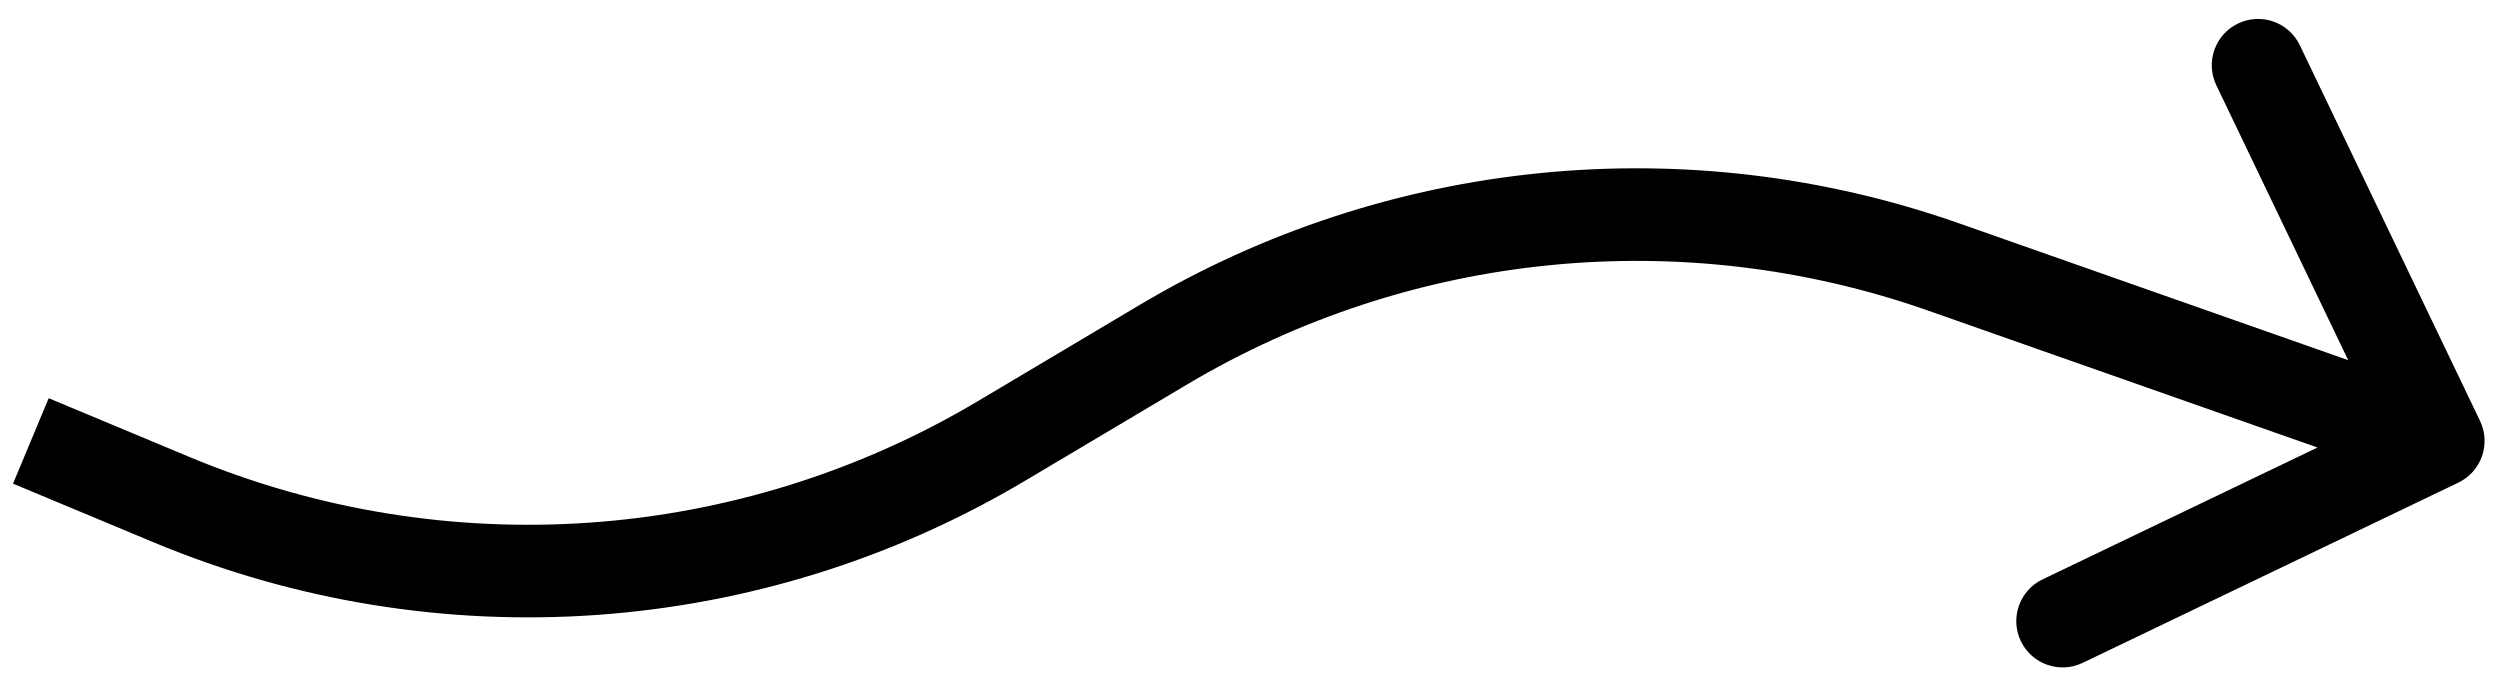 <svg width="81" height="22" viewBox="0 0 81 22" fill="none" xmlns="http://www.w3.org/2000/svg">
<path d="M5.551 16.186L6.129 14.802L5.551 16.186ZM32.442 14.29L33.209 15.579L32.442 14.29ZM37.696 11.166L36.93 9.877L37.696 11.166ZM62.979 8.652L62.481 10.067L62.979 8.652ZM80.353 13.637C80.711 14.384 80.396 15.28 79.649 15.638L67.477 21.477C66.73 21.835 65.834 21.52 65.475 20.773C65.117 20.026 65.432 19.13 66.179 18.772L76.999 13.582L71.809 2.762C71.451 2.015 71.766 1.119 72.513 0.761C73.26 0.403 74.156 0.718 74.514 1.465L80.353 13.637ZM1.578 12.902L6.129 14.802L4.973 17.57L0.422 15.67L1.578 12.902ZM31.676 13.001L36.93 9.877L38.463 12.456L33.209 15.579L31.676 13.001ZM63.477 7.237L79.498 12.871L78.502 15.701L62.481 10.067L63.477 7.237ZM36.93 9.877C44.951 5.108 54.673 4.141 63.477 7.237L62.481 10.067C54.517 7.266 45.72 8.141 38.463 12.456L36.93 9.877ZM6.129 14.802C14.45 18.277 23.925 17.609 31.676 13.001L33.209 15.579C24.642 20.672 14.17 21.411 4.973 17.57L6.129 14.802Z" fill="black"/>
</svg>
